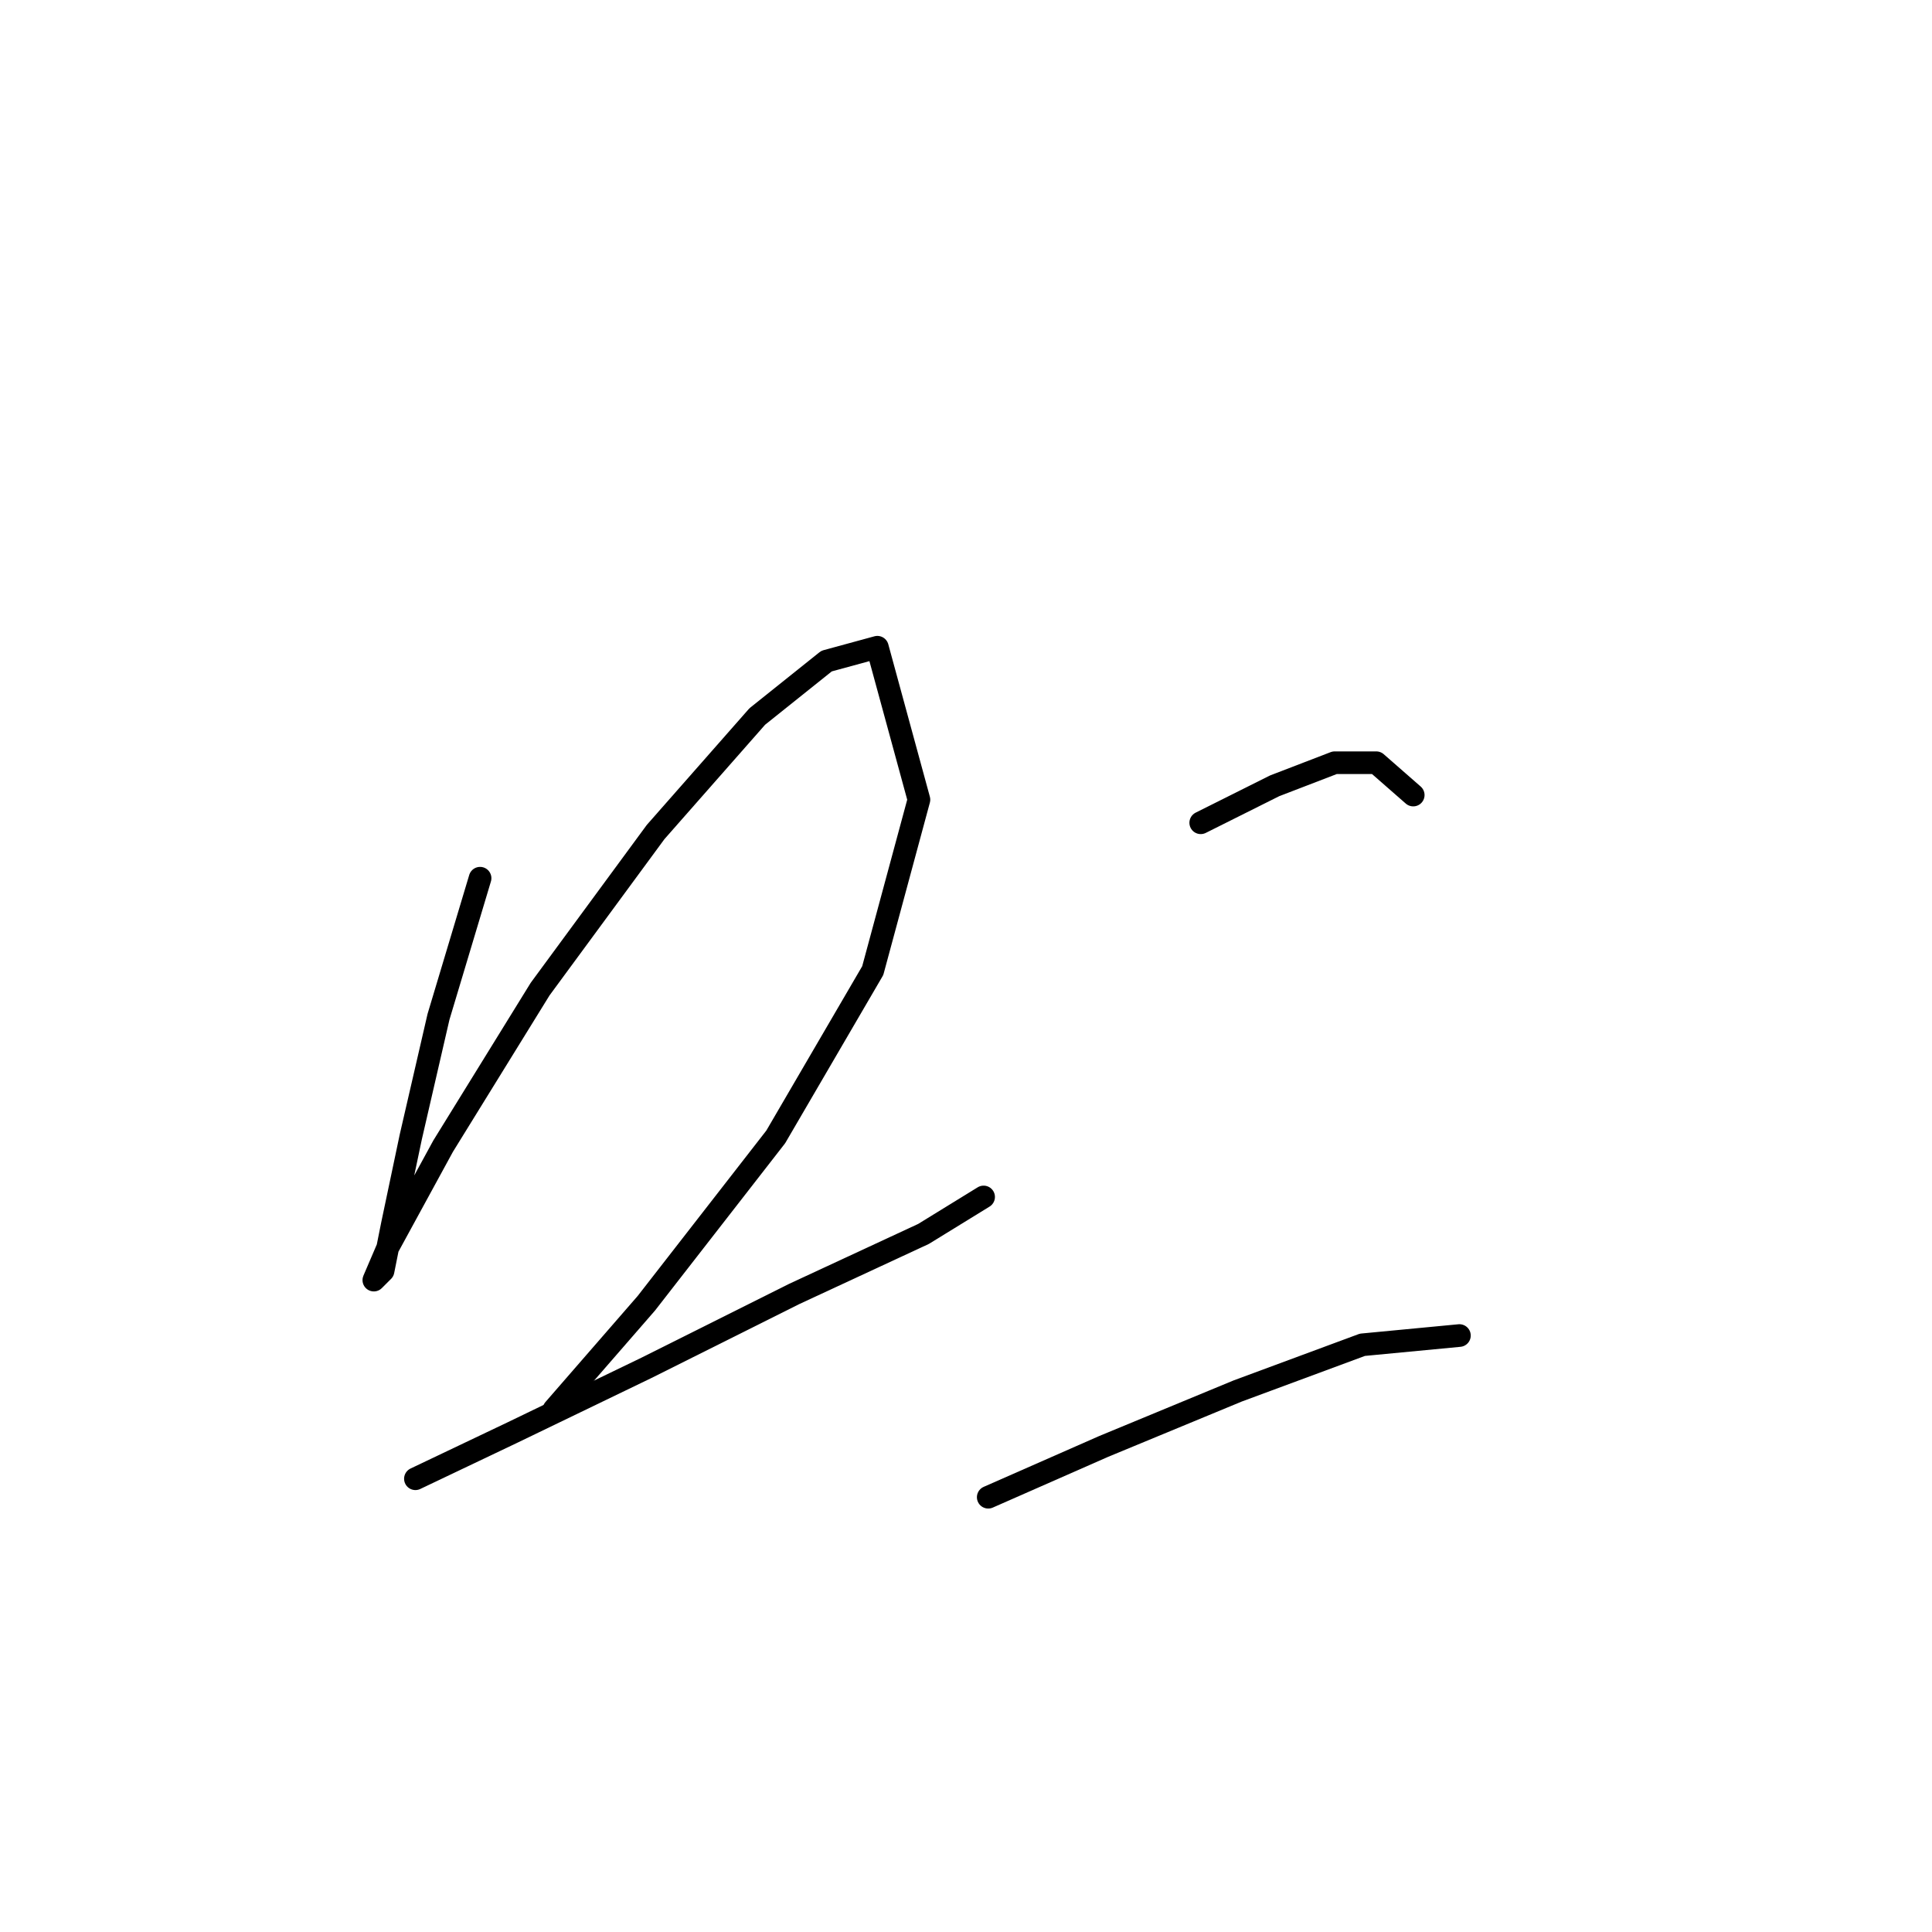 <?xml version="1.0" standalone="no"?>
    <svg width="256" height="256" xmlns="http://www.w3.org/2000/svg" version="1.1">
    <polyline stroke="black" stroke-width="3" stroke-linecap="round" fill="transparent" stroke-linejoin="round" points="63.613 116.367 58.104 134.731 54.432 150.646 51.983 162.276 50.759 168.397 49.535 169.621 51.371 165.336 58.716 151.87 71.571 131.058 86.874 110.246 100.34 94.943 109.522 87.598 116.255 85.762 121.764 105.961 115.643 128.61 102.789 150.646 85.649 172.682 73.407 186.76 73.407 186.76 " />
        <polyline stroke="black" stroke-width="3" stroke-linecap="round" fill="transparent" stroke-linejoin="round" points="55.044 195.942 67.898 189.821 85.649 181.251 105.237 171.457 122.376 163.5 130.334 158.603 130.334 158.603 " />
        <polyline stroke="black" stroke-width="3" stroke-linecap="round" fill="transparent" stroke-linejoin="round" points="159.103 109.022 168.897 104.125 176.854 101.064 182.363 101.064 187.26 105.349 187.26 105.349 " />
        <polyline stroke="black" stroke-width="3" stroke-linecap="round" fill="transparent" stroke-linejoin="round" points="130.946 198.39 146.249 191.657 164 184.312 180.527 178.191 193.381 176.966 193.381 176.966 " />
        </svg>